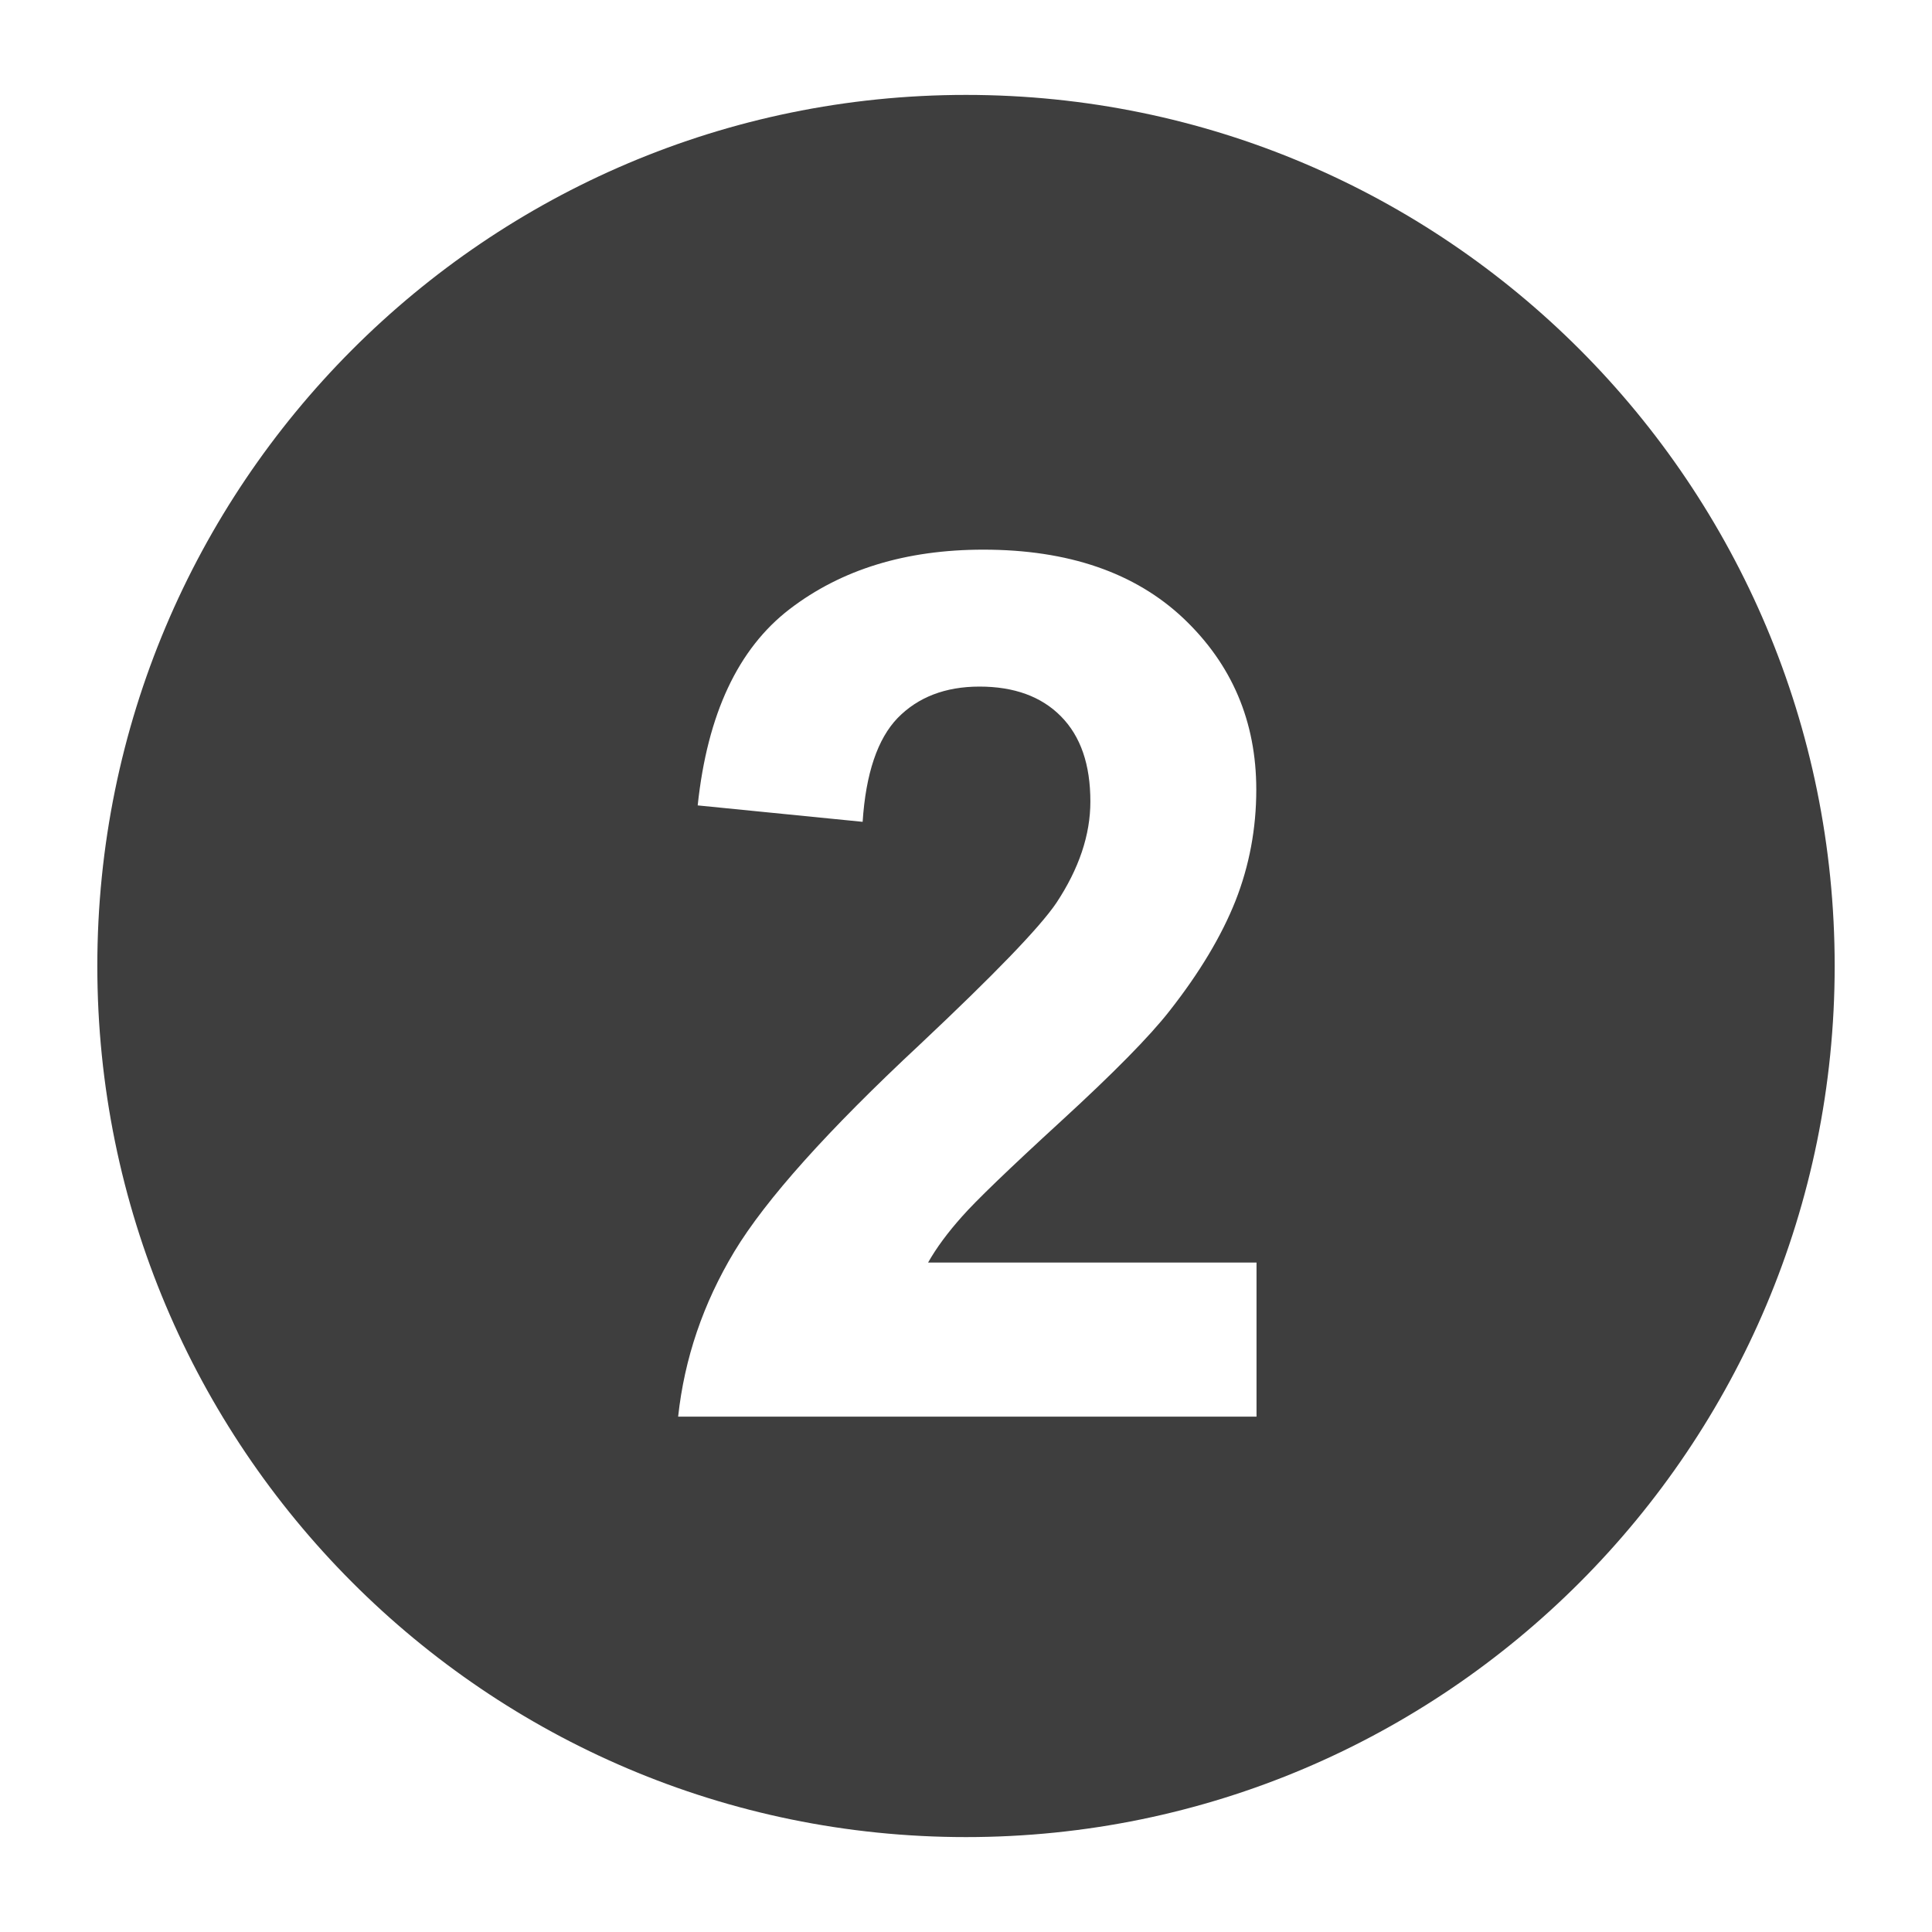 <?xml version="1.0" encoding="utf-8"?>
<!DOCTYPE svg PUBLIC "-//W3C//DTD SVG 1.1//EN" "http://www.w3.org/Graphics/SVG/1.1/DTD/svg11.dtd">
<svg style="width:308px;height:308px;" version="1.1" id="图形" xmlns="http://www.w3.org/2000/svg" xmlns:xlink="http://www.w3.org/1999/xlink" x="0px" y="0px" width="1024px" height="1024px" viewBox="0 0 1024 1024" enable-background="new 0 0 1024 1024" xml:space="preserve">
  <path class="svgpath" data-index="path_0" fill="#3e3e3e" d="M512 973.696C257.792 973.696 51.584 766.976 51.584 512S257.792 50.304 512 50.304c254.336 0 460.416 206.72 460.416 461.696S766.208 973.696 512 973.696L512 973.696 512 973.696zM665.728 669.184 491.904 669.184c4.48-7.936 10.496-16 17.92-24.32 7.296-8.32 24.832-25.216 52.48-50.56 27.648-25.344 46.848-44.8 57.472-58.368 16-20.352 27.648-39.808 35.072-58.496 7.296-18.56 11.008-38.272 11.008-58.88 0-36.224-12.928-66.432-38.528-90.752-25.728-24.32-61.184-36.48-106.112-36.48-41.088 0-75.264 10.496-102.656 31.488-27.392 20.992-43.648 55.68-48.768 104.064l87.424 8.704c1.664-25.6 7.936-44.032 18.56-55.04 10.752-11.008 25.216-16.64 43.392-16.64 18.304 0 32.768 5.248 43.136 15.744 10.496 10.624 15.616 25.6 15.616 45.184 0 17.664-6.016 35.584-18.048 53.76-8.96 13.184-33.024 38.016-72.32 75.008-48.896 45.568-81.664 82.176-98.304 109.696-16.64 27.648-26.496 56.832-29.824 87.552l306.56 0L665.984 669.184 665.728 669.184 665.728 669.184zM665.728 669.184" />

</svg>
